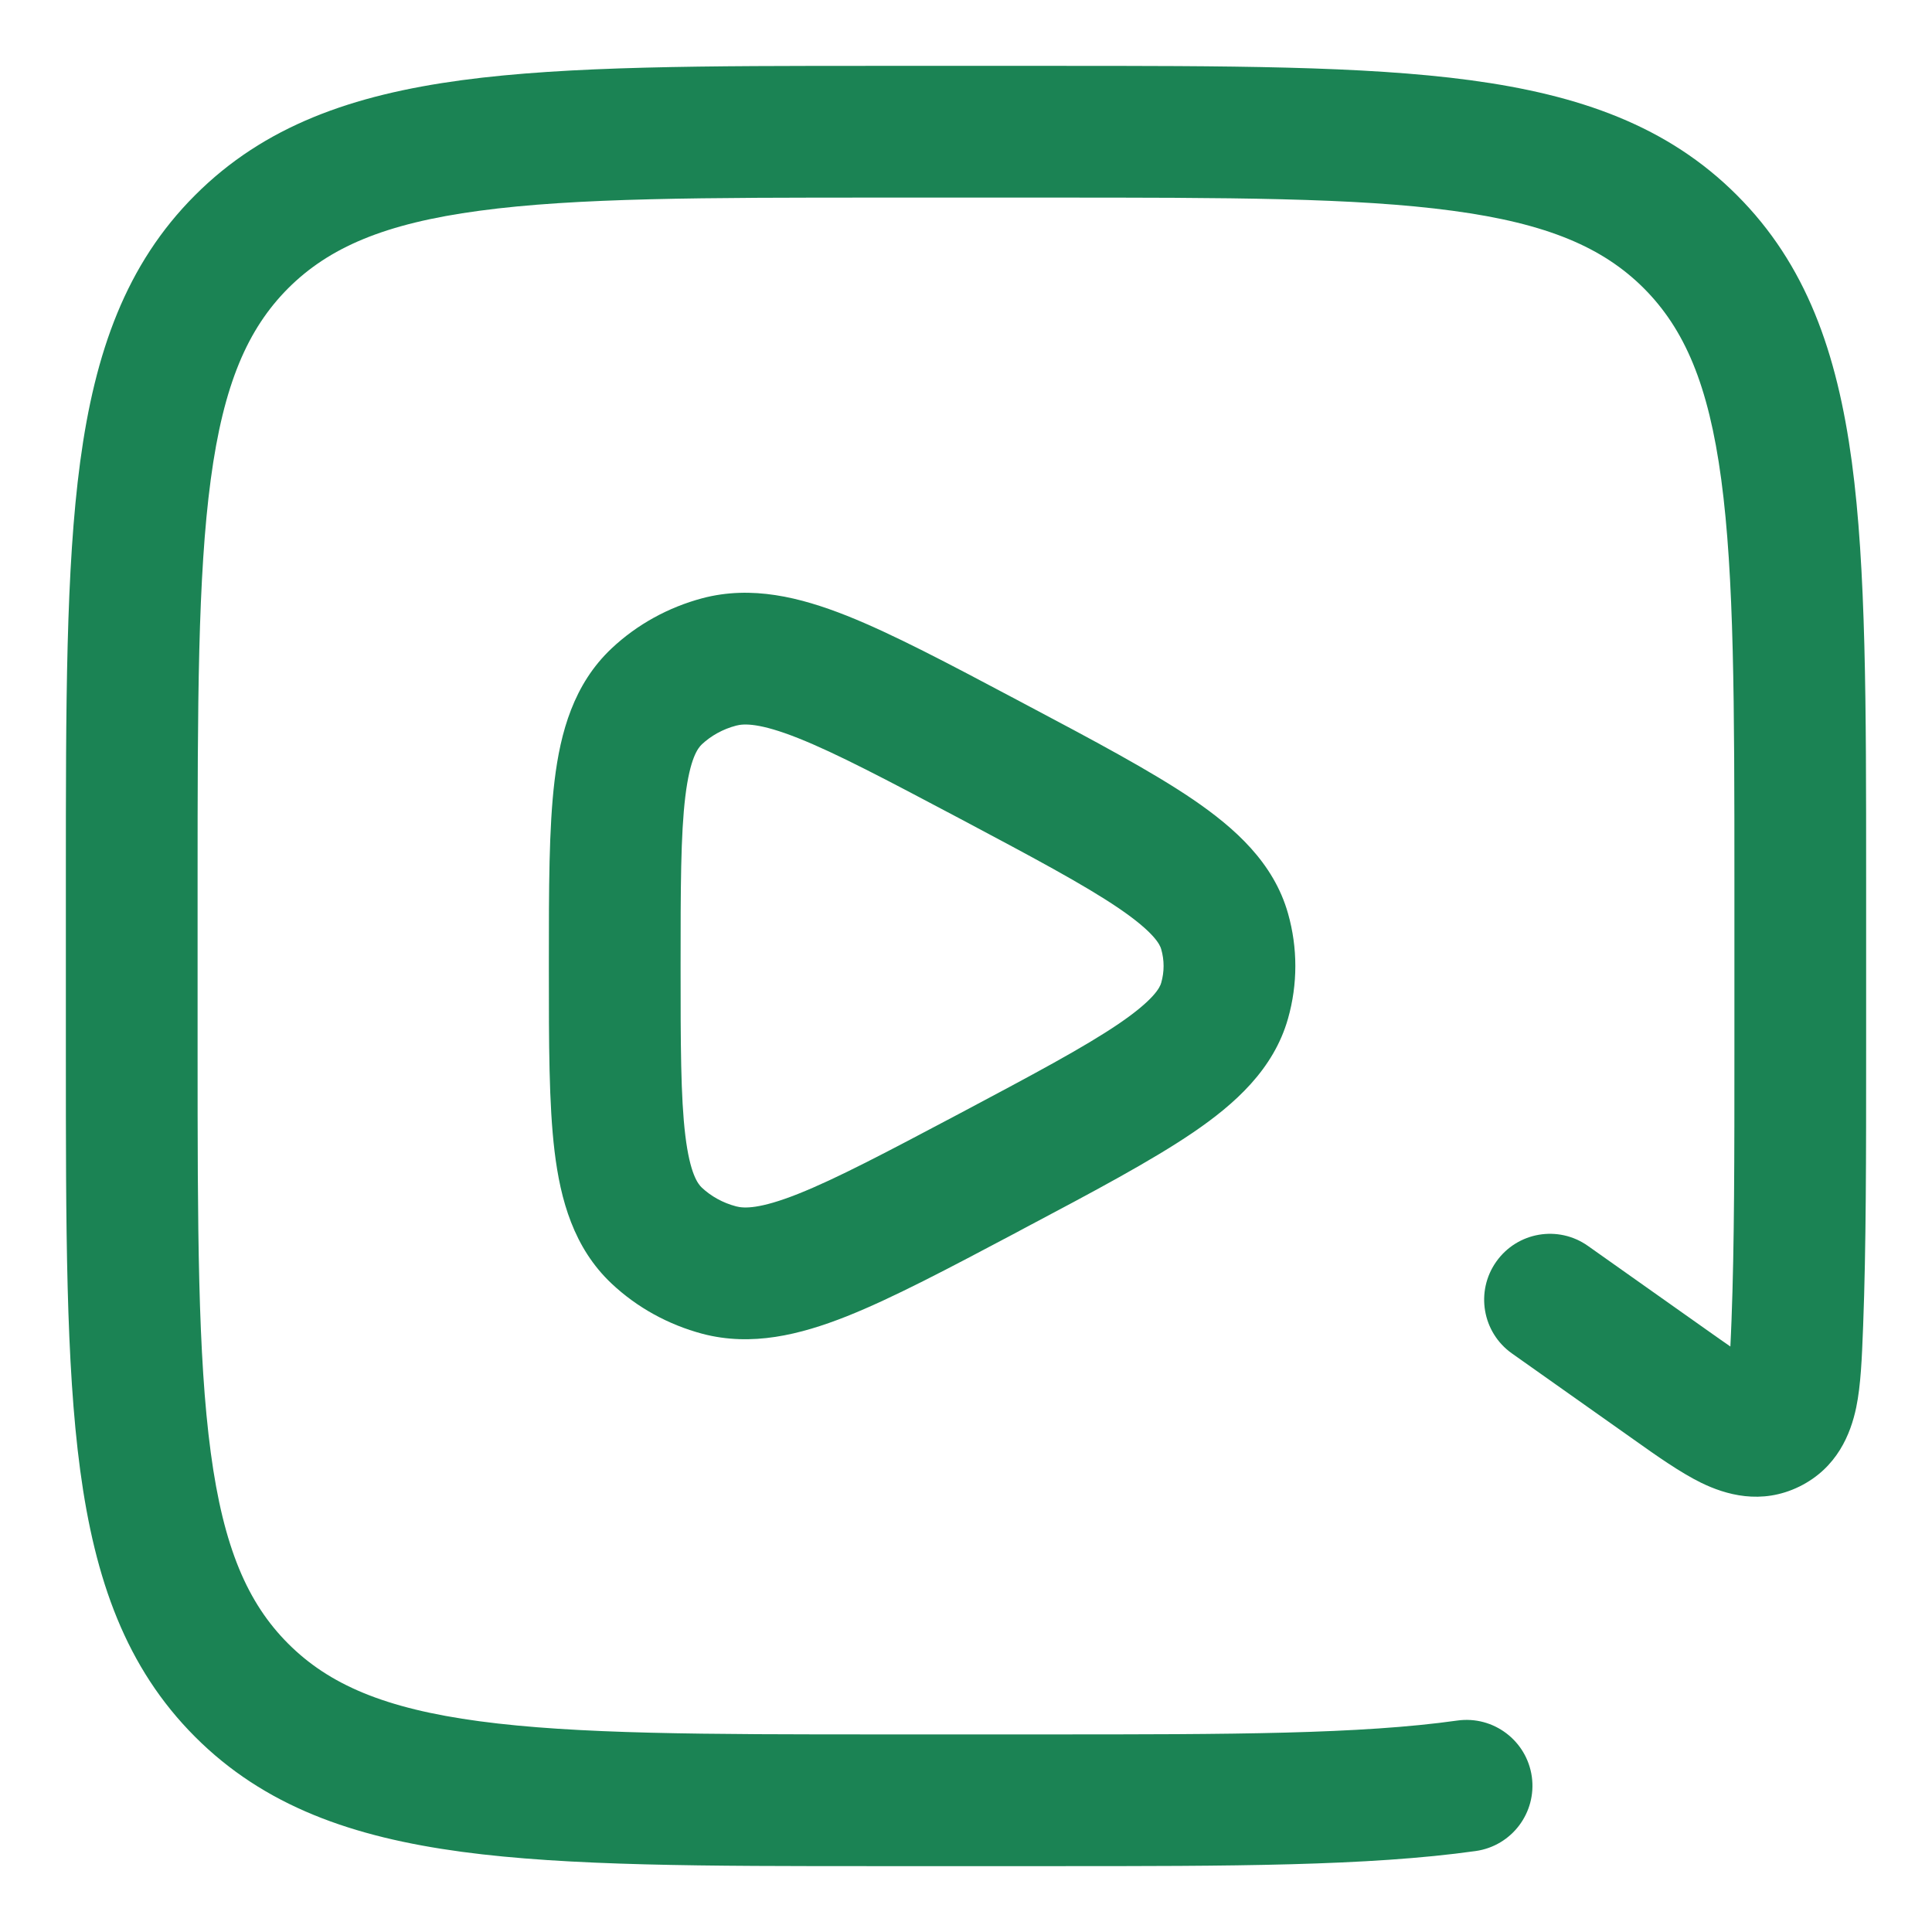 <svg width="22" height="22" viewBox="0 0 22 22" fill="none" xmlns="http://www.w3.org/2000/svg">
<g id="elements">
<g id="Icon">
<path d="M12.007 0.75H9.993C8.026 0.75 6.473 0.75 5.259 0.913C4.012 1.081 3.01 1.433 2.222 2.222C1.433 3.01 1.081 4.012 0.913 5.259C0.75 6.473 0.75 8.026 0.75 9.993V12.007C0.75 13.974 0.75 15.527 0.913 16.741C1.081 17.988 1.433 18.989 2.222 19.778C3.01 20.567 4.012 20.919 5.259 21.087C6.473 21.25 8.026 21.25 9.993 21.25H12.01C14.008 21.25 15.58 21.25 16.804 21.078C17.215 21.02 17.5 20.641 17.443 20.231C17.385 19.821 17.006 19.535 16.596 19.592C15.488 19.748 14.022 19.75 11.95 19.75H10.05C8.014 19.75 6.562 19.748 5.459 19.6C4.378 19.455 3.746 19.181 3.282 18.717C2.819 18.254 2.545 17.622 2.4 16.541C2.252 15.438 2.25 13.986 2.25 11.95V10.05C2.25 8.013 2.252 6.561 2.4 5.459C2.545 4.378 2.819 3.746 3.282 3.282C3.746 2.819 4.378 2.545 5.459 2.4C6.562 2.251 8.014 2.25 10.05 2.25H11.95C13.986 2.25 15.438 2.251 16.541 2.4C17.622 2.545 18.254 2.819 18.718 3.282C19.181 3.746 19.455 4.378 19.6 5.459C19.748 6.561 19.75 8.013 19.75 10.05V11.95C19.75 13.163 19.75 14.174 19.717 15.036C19.712 15.149 19.709 15.246 19.704 15.333C19.624 15.278 19.534 15.214 19.429 15.14L18.083 14.188C17.745 13.948 17.277 14.028 17.038 14.367C16.799 14.705 16.879 15.173 17.217 15.412L18.603 16.392C18.866 16.579 19.134 16.768 19.372 16.885C19.645 17.018 20.054 17.142 20.491 16.927C20.92 16.715 21.074 16.328 21.137 16.027C21.19 15.772 21.202 15.452 21.214 15.143L21.216 15.094C21.25 14.199 21.25 13.16 21.25 11.962V9.993C21.25 8.026 21.25 6.473 21.087 5.259C20.919 4.012 20.567 3.01 19.778 2.222C18.99 1.433 17.988 1.081 16.741 0.913C15.527 0.75 13.974 0.75 12.007 0.75Z" fill="#1B8354"/>
<path fill-rule="evenodd" clip-rule="evenodd" d="M11.655 8.009L11.574 7.966C10.801 7.556 10.165 7.219 9.642 7.011C9.109 6.8 8.559 6.664 7.998 6.812C7.612 6.915 7.255 7.11 6.964 7.384C6.533 7.79 6.382 8.337 6.315 8.889C6.25 9.427 6.25 10.12 6.25 10.951V11.049C6.25 11.88 6.25 12.573 6.315 13.111C6.382 13.663 6.533 14.21 6.964 14.616C7.255 14.89 7.612 15.085 7.998 15.188C8.559 15.336 9.109 15.2 9.642 14.989C10.165 14.781 10.801 14.444 11.575 14.034L11.655 13.991C12.456 13.567 13.112 13.218 13.587 12.895C14.061 12.572 14.504 12.176 14.667 11.598C14.778 11.207 14.778 10.793 14.667 10.402C14.504 9.824 14.061 9.429 13.587 9.105C13.112 8.782 12.456 8.433 11.655 8.009ZM8.382 8.263C8.472 8.239 8.65 8.231 9.088 8.405C9.526 8.579 10.088 8.876 10.912 9.312C11.763 9.764 12.345 10.074 12.742 10.344C13.147 10.62 13.21 10.76 13.223 10.809C13.259 10.934 13.259 11.066 13.223 11.191C13.21 11.24 13.147 11.38 12.742 11.656C12.345 11.926 11.763 12.236 10.912 12.688C10.088 13.124 9.526 13.421 9.088 13.595C8.65 13.769 8.472 13.761 8.382 13.737C8.23 13.697 8.097 13.622 7.992 13.524C7.946 13.48 7.857 13.365 7.804 12.931C7.751 12.494 7.75 11.893 7.75 11C7.75 10.107 7.751 9.506 7.804 9.069C7.857 8.635 7.946 8.52 7.992 8.476C8.097 8.378 8.23 8.303 8.382 8.263Z" fill="#1B8354"/>
</g>
</g>
</svg>
